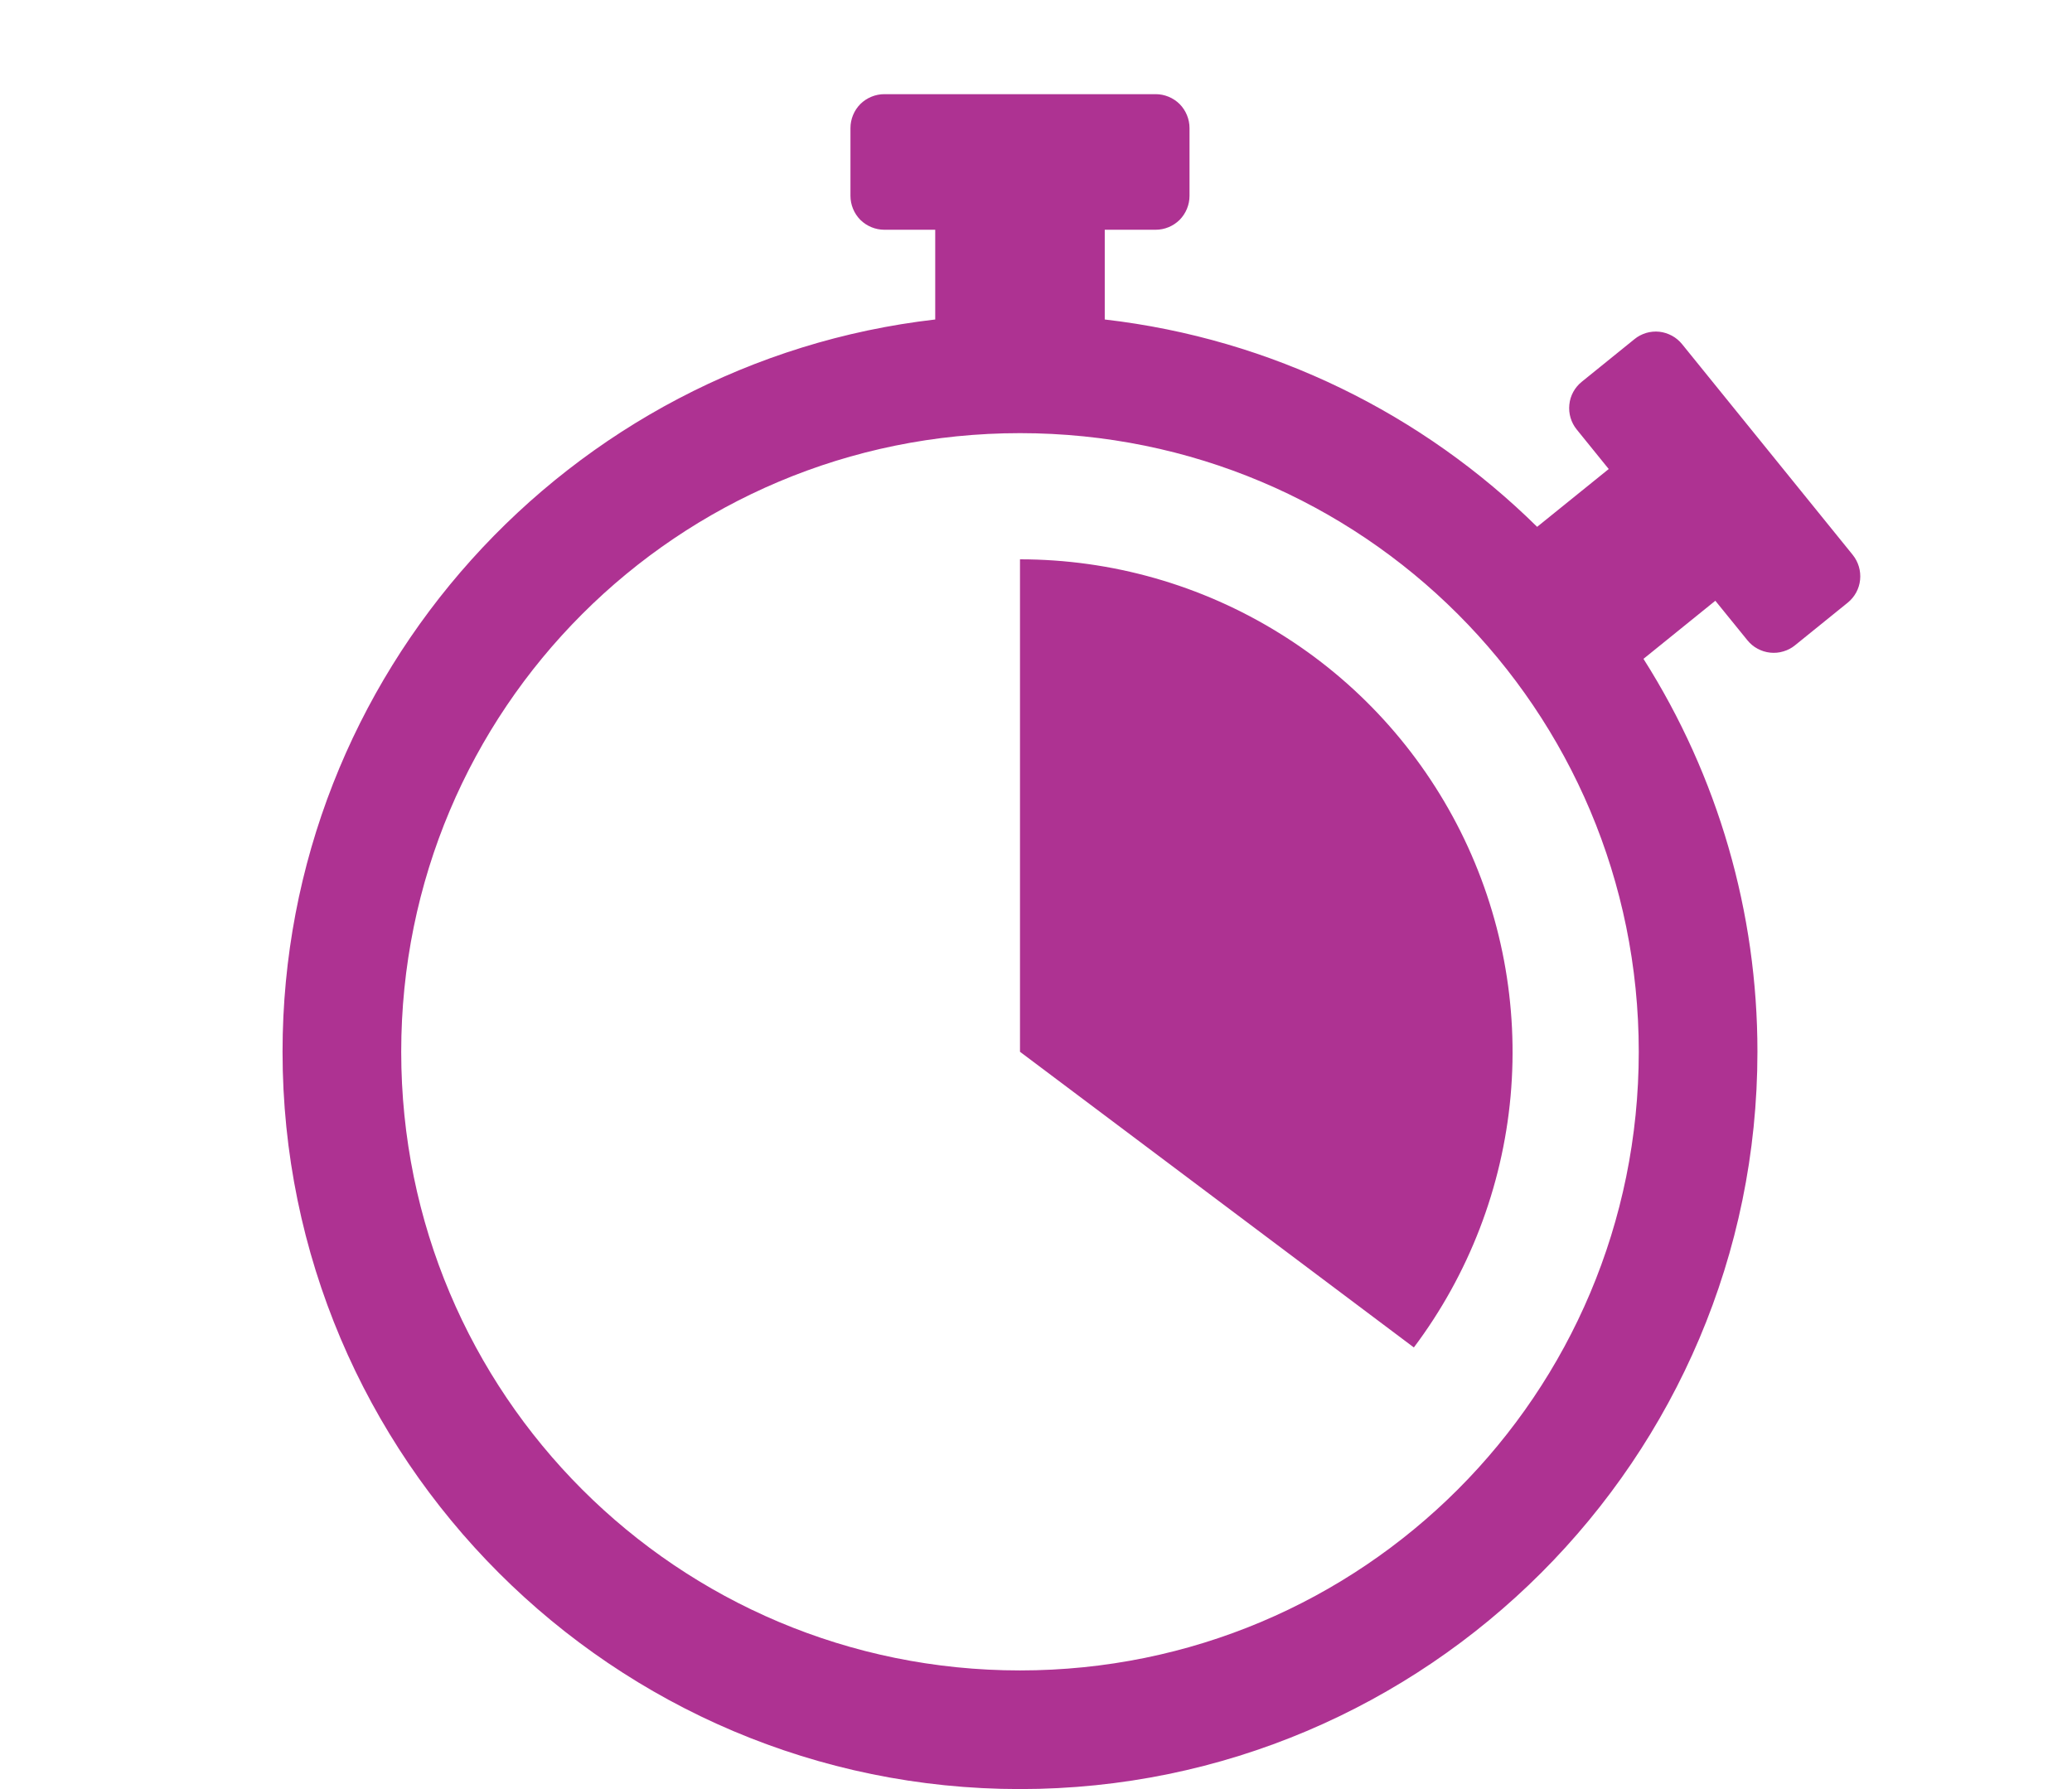 <svg width="22" height="19" viewBox="0 0 22 19" fill="none" xmlns="http://www.w3.org/2000/svg">
<path d="M9.39 1C9.295 1 9.203 1.038 9.135 1.105C9.068 1.173 9.03 1.265 9.03 1.36V2.08C9.03 2.175 9.068 2.267 9.135 2.335C9.203 2.402 9.295 2.44 9.39 2.44H9.93V3.393C6.036 3.841 3 7.158 3 11.17C3 15.487 6.513 19 10.83 19C15.147 19 18.66 15.487 18.66 11.17C18.661 9.692 18.242 8.245 17.45 6.997L18.213 6.38L18.553 6.799C18.583 6.836 18.619 6.867 18.661 6.889C18.703 6.912 18.748 6.926 18.795 6.931C18.842 6.936 18.89 6.932 18.935 6.918C18.98 6.905 19.023 6.883 19.059 6.853L19.619 6.4C19.693 6.34 19.741 6.252 19.75 6.158C19.76 6.063 19.732 5.968 19.672 5.893L17.86 3.655C17.83 3.618 17.794 3.588 17.752 3.565C17.71 3.543 17.665 3.528 17.618 3.523C17.571 3.518 17.523 3.523 17.478 3.536C17.433 3.55 17.39 3.572 17.354 3.602L16.794 4.055C16.72 4.115 16.672 4.202 16.663 4.297C16.653 4.392 16.681 4.487 16.741 4.561L17.081 4.981L16.321 5.595C15.109 4.4 13.509 3.598 11.73 3.393V2.44H12.27C12.366 2.44 12.457 2.402 12.525 2.335C12.592 2.267 12.63 2.175 12.63 2.08V1.36C12.63 1.265 12.592 1.173 12.525 1.105C12.457 1.038 12.366 1 12.27 1H9.39ZM10.83 4.6C14.466 4.6 17.4 7.534 17.4 11.17C17.4 14.806 14.466 17.74 10.83 17.74C7.194 17.74 4.26 14.806 4.26 11.17C4.26 7.534 7.194 4.6 10.83 4.6ZM10.83 5.94L10.83 11.17L15.012 14.31C15.595 13.534 15.951 12.61 16.039 11.642C16.126 10.675 15.943 9.702 15.509 8.833C15.074 7.963 14.407 7.232 13.58 6.722C12.754 6.211 11.802 5.94 10.83 5.94Z" fill="#AE3292"/>
</svg>

